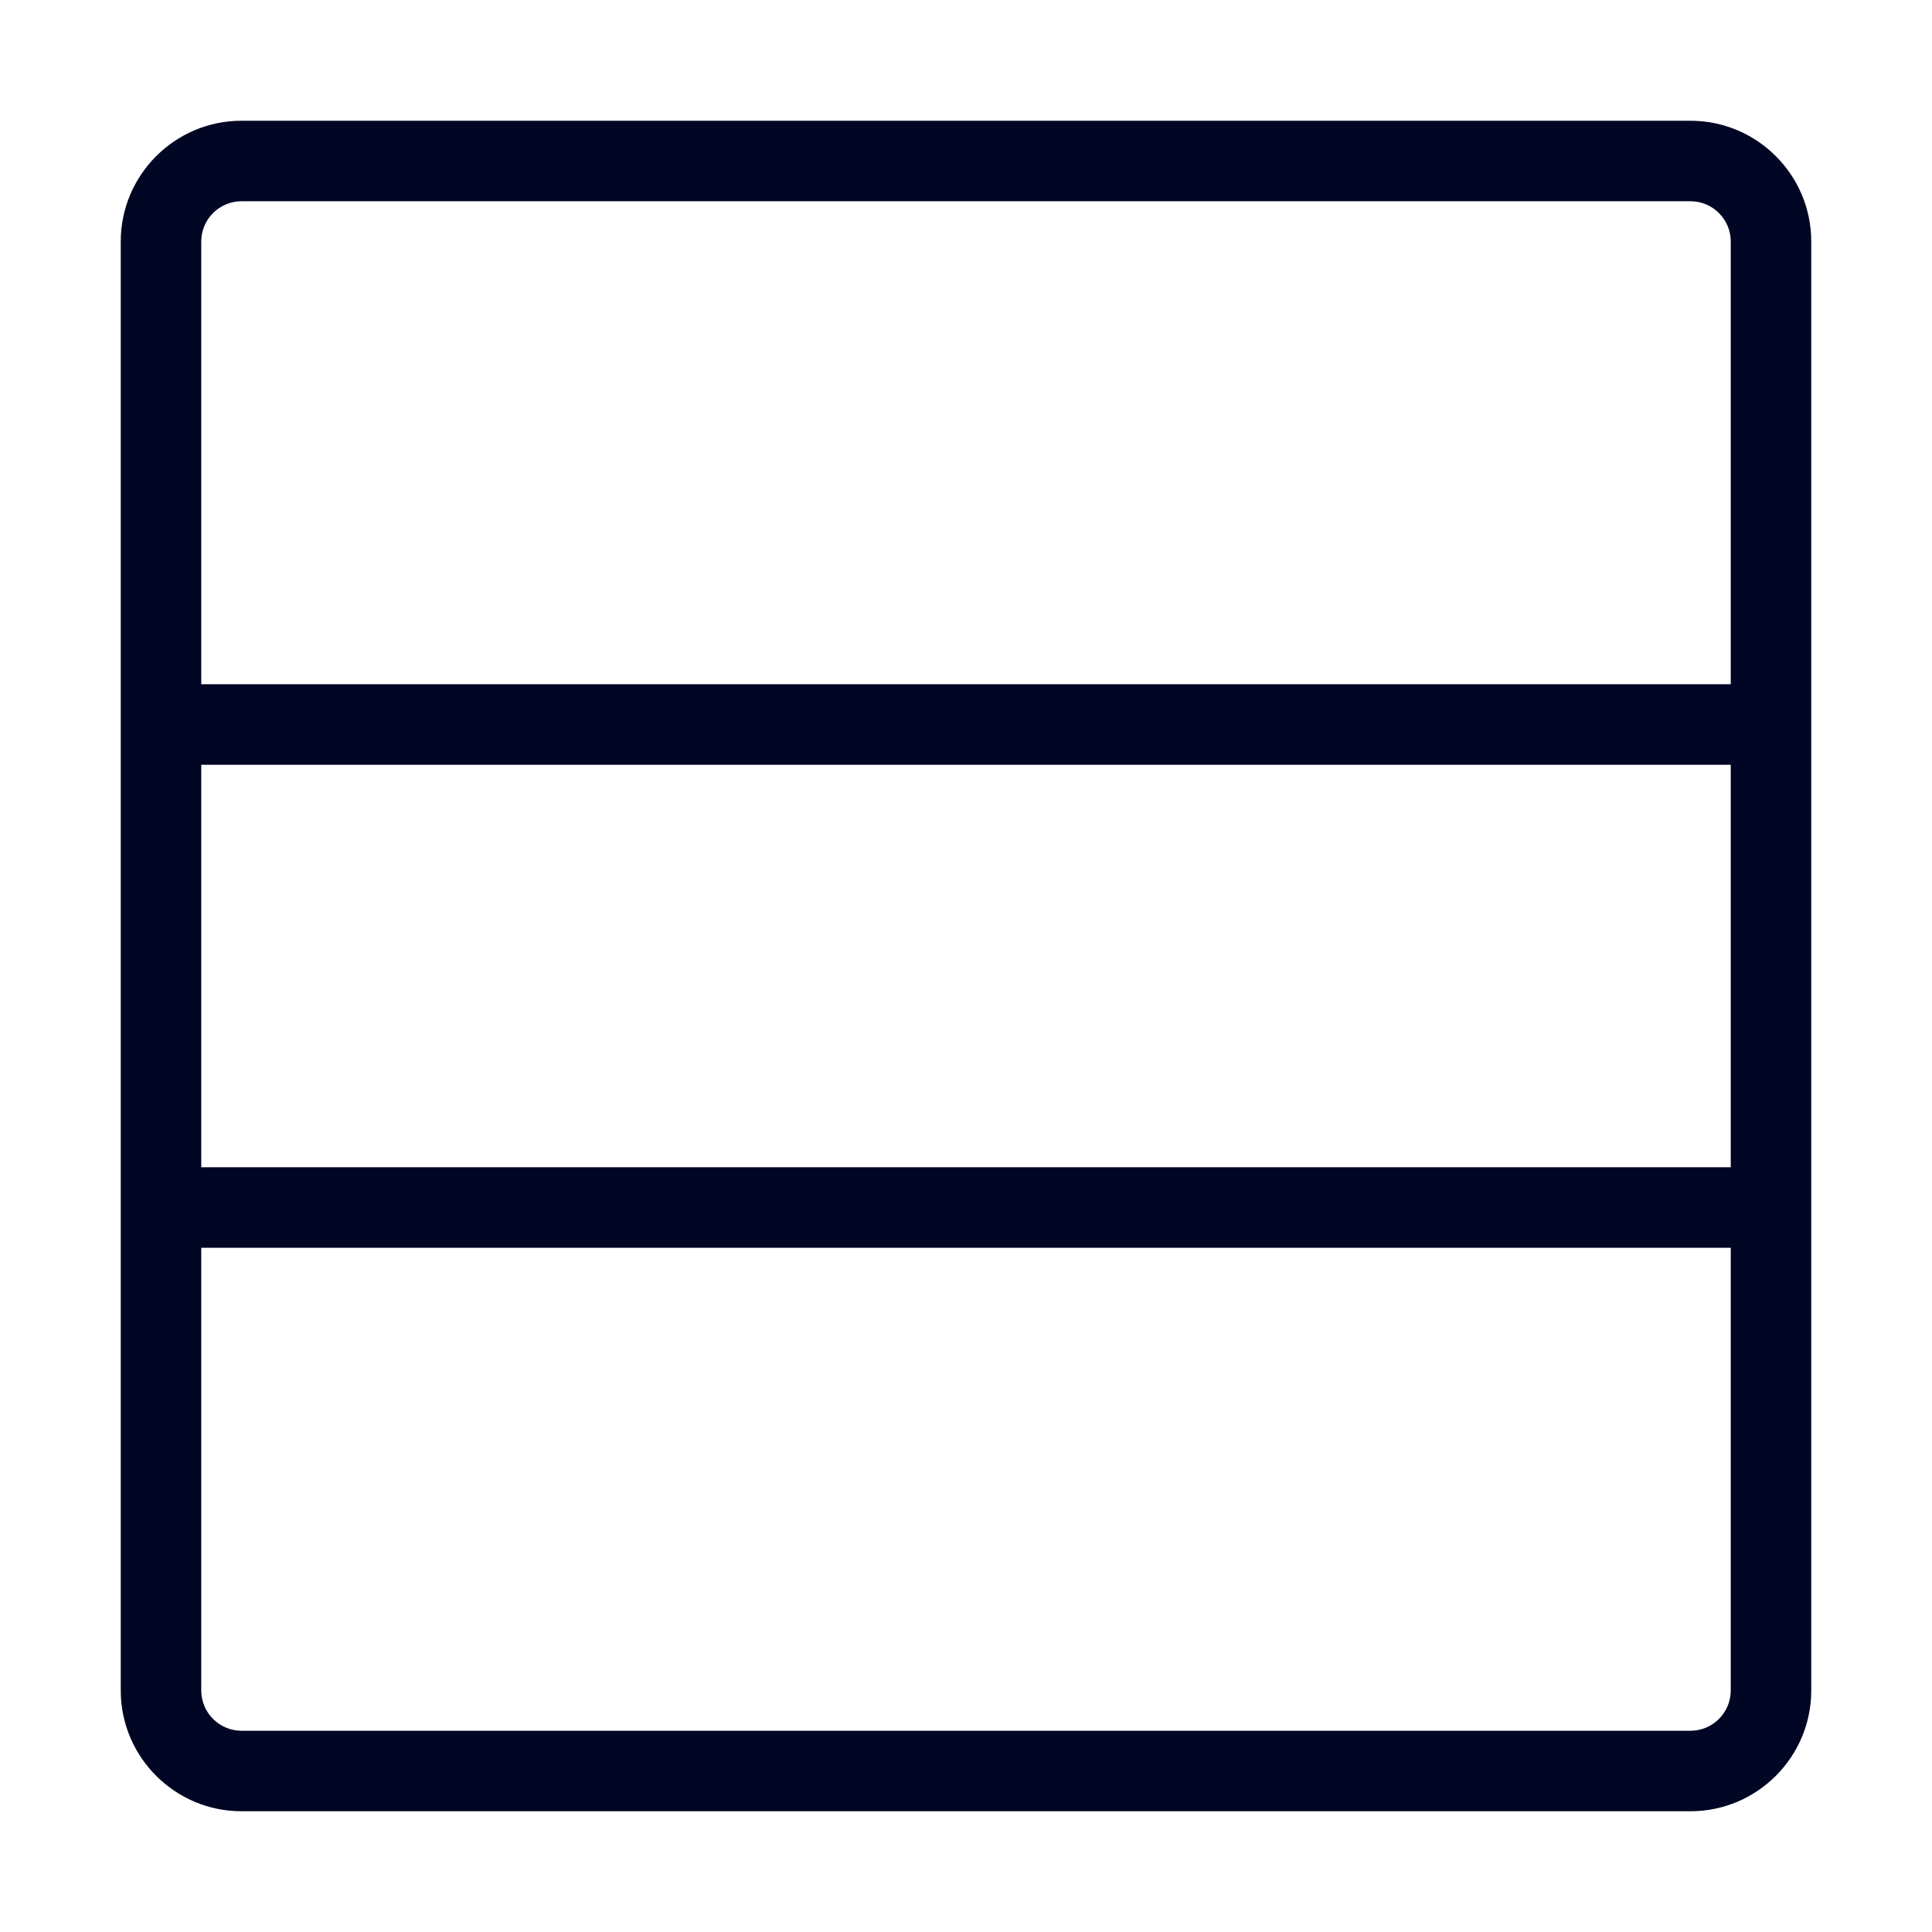 <svg width="24" height="24" viewBox="0 0 24 24" fill="none" xmlns="http://www.w3.org/2000/svg">
<path fill-rule="evenodd" clip-rule="evenodd" d="M2.5 8.5V3C2.5 2.725 2.724 2.5 3 2.5H21C21.276 2.5 21.5 2.725 21.5 3V8.5H2.5ZM2.5 14.5H21.5V9.5H2.5V14.5ZM21.5 21C21.5 21.275 21.276 21.5 21 21.5H3C2.724 21.5 2.5 21.275 2.5 21V15.5H21.5V21ZM21 1.5H3C2.173 1.5 1.5 2.173 1.5 3V8.5V9.5V14.5V15.5V21C1.5 21.827 2.173 22.5 3 22.5H21C21.827 22.5 22.5 21.827 22.5 21V15.5V14.5V9.5V8.5V3C22.5 2.173 21.827 1.5 21 1.5Z" fill="#000624"/>
</svg>
